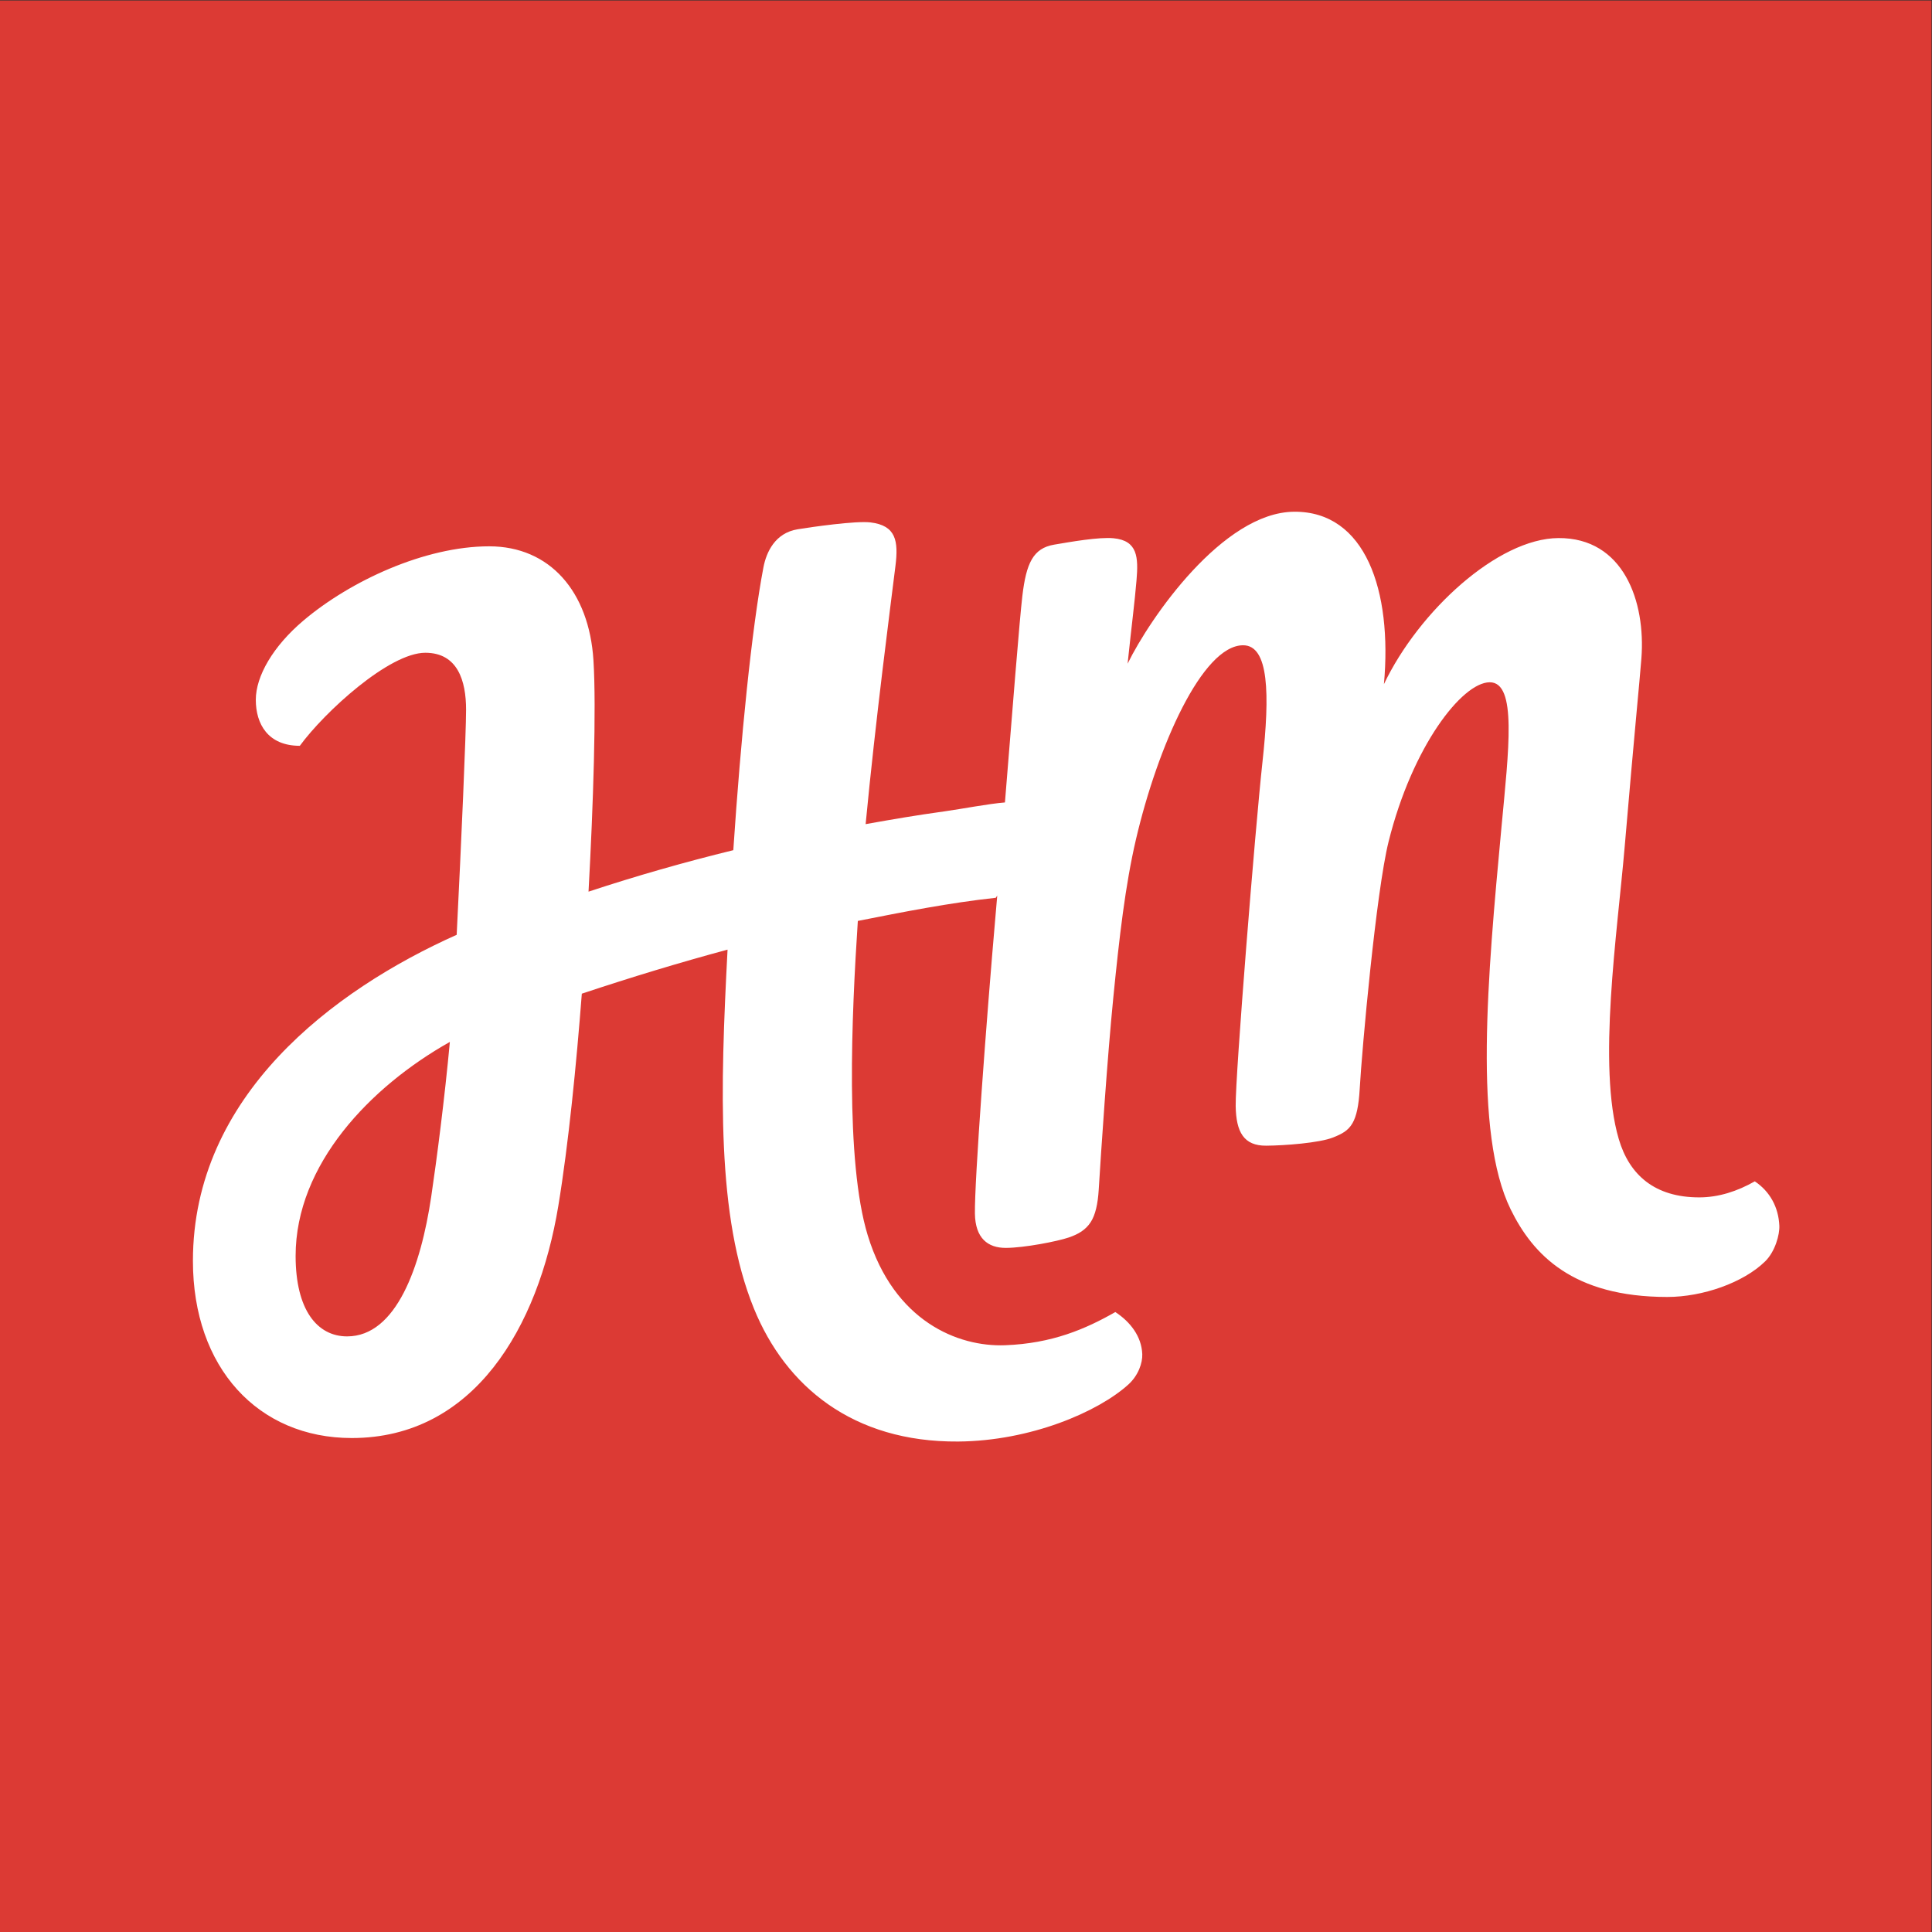 <?xml version="1.0" encoding="UTF-8" standalone="no"?>
<svg
   xmlns:dc="http://purl.org/dc/elements/1.1/"
   xmlns:cc="http://creativecommons.org/ns#"
   xmlns:rdf="http://www.w3.org/1999/02/22-rdf-syntax-ns#"
   xmlns:svg="http://www.w3.org/2000/svg"
   xmlns="http://www.w3.org/2000/svg"
   viewBox="0 0 666.667 666.667"
   height="666.667"
   width="666.667"
   xml:space="preserve"
   id="svg2"
   version="1.1"><rect x="0" y="0" width="666.667" height="666.667" fill="#333333" stroke="none"/><defs
     id="defs6" /><g
     transform="matrix(1.333,0,0,-1.333,0,666.667)"
     id="g10"><g
       transform="scale(0.1)"
       id="g12"><path
         id="path14"
         style="fill:#dc3a34;fill-opacity:1;fill-rule:nonzero;stroke:none"
         d="M 0,0 H 5000 V 5000 H 0 Z" /><path
         id="path16"
         style="fill:#ffffff;fill-opacity:1;fill-rule:nonzero;stroke:none"
         d="m 898.57,1541.82 c -77.379,0 -133.32,68.45 -133.32,208.33 0,236.81 193.566,438.26 399.29,553.94 -13.54,-146.47 -33.91,-304.07 -48.31,-400.89 -26.64,-179.04 -89.68,-361.38 -217.66,-361.38 z m 3643.98,401.34 c -45.31,-25.68 -93.5,-41.5 -143.95,-41.5 -114.66,0 -180.78,57.72 -208.22,151.09 -55.66,189.37 -3.75,532.58 15.39,757.11 25.88,303.7 38.22,422.92 43.17,486.45 11.58,148.25 -46.35,313.24 -214.98,312.08 -156.74,-1.09 -361.16,-189.02 -451.47,-378.17 22.01,242.25 -47.85,447.62 -232.36,446.34 -184.51,-1.27 -373.5,-275.43 -431.17,-393.39 11.67,110.21 18.04,156.43 23.08,215.99 5.02,59.56 3.01,102.64 -59.26,108.74 -37.75,3.7 -111.42,-9.33 -153.98,-16.56 -54.51,-9.27 -72.19,-48.17 -82.25,-132.52 -7.24,-60.9 -26.29,-302.26 -45.11,-534.81 -42.76,-3.42 -112.77,-16.97 -154.67,-22.81 -78.71,-10.97 -129,-19.66 -205.94,-33.34 25.98,271.86 64.05,562.01 77.19,668.41 7.95,64.36 1.8,104.76 -64.88,112.68 -37.89,4.5 -152.66,-11.96 -188.36,-17.82 -58.74,-9.64 -81.1,-59.69 -88.54,-98.7 -30.08,-157.72 -58.72,-442.93 -77.96,-732 -125.98,-30.83 -250.6,-66.36 -374.78,-107.32 12.36,224.58 20.48,475.11 12.75,598.7 -11.13,178.22 -113.09,295.22 -269.83,295.22 -166.99,0 -359.721,-89.76 -480.654,-191.95 -79.078,-66.8 -123.559,-144.16 -123.559,-205.36 0,-62.5 31.301,-119.09 113.953,-119.09 63.957,87.45 231.34,240.85 324.81,240.85 84.1,0 105.56,-73 105.56,-147.4 0,-61.2 -12.35,-343.85 -24.32,-582.72 -320.761,-143.33 -682.772,-416.64 -682.772,-844.22 0,-276.79 168.968,-458.45 411.109,-458.45 316.783,0 482.853,286.94 534.713,600.6 26.57,160.7 46.97,369.23 60.89,549.67 1.43,0.47 2.88,0.97 4.32,1.45 123.1,40.88 247.46,78.78 372.93,112.55 -18.97,-362.48 -28.79,-690.98 68.3,-929.12 82.01,-201.17 256,-346.25 528.7,-344.2 187.5,1.4 362.25,76.7 440.51,147.57 26.09,23.61 36.89,56.29 36.03,78.58 -1.77,46.09 -30.99,83.67 -69.7,109.02 -77.52,-44.09 -163.44,-81.25 -285.36,-85.91 -121.92,-4.68 -287.57,61.82 -355.63,284.58 -58.74,192.13 -41.65,570.61 -25.61,813.8 118.2,23.39 237.28,46.96 357.14,59.92 l 3.75,5.72 c -1.5,-17.65 -2.97,-34.72 -4.39,-51.04 -23.58,-270.01 -54.71,-688.94 -53.42,-772.26 1,-63.49 33.15,-89.07 80.76,-88.74 47.62,0.32 132.68,16.86 162.29,26.99 24.27,8.32 43.67,19.39 56.91,40.08 11.94,18.71 18.26,46.73 20.51,83.49 6.07,99.27 22.42,343.43 37.85,498.31 15.45,154.87 30.76,289.71 58.69,409.19 56.25,240.56 171.74,501.2 276.9,501.93 67.46,0.46 69.65,-126.57 50.56,-301.32 -19.1,-174.76 -70.62,-814.07 -69.43,-891.43 1.05,-67.47 20.98,-103.06 78.98,-102.65 47.62,0.32 137.56,7.09 173.07,21.24 22.34,8.9 38.93,17.16 50.37,37.13 10.06,17.59 16.13,44.23 18.61,88.35 5.69,101.46 42.56,511.01 74.81,640.45 61.5,246.86 190.19,411.94 261.62,412.43 71.43,0.49 49.2,-175.27 30.51,-375.85 -36.11,-387.21 -72.97,-791.21 23.96,-988.79 57.33,-116.88 160.53,-226.56 405.28,-226.56 91.7,0 197.22,36.87 253.65,92.38 25.53,25.13 37.54,69.05 36.46,92.15 -2.16,47.73 -24.21,88.48 -63.53,114.76" /></g></g></svg>